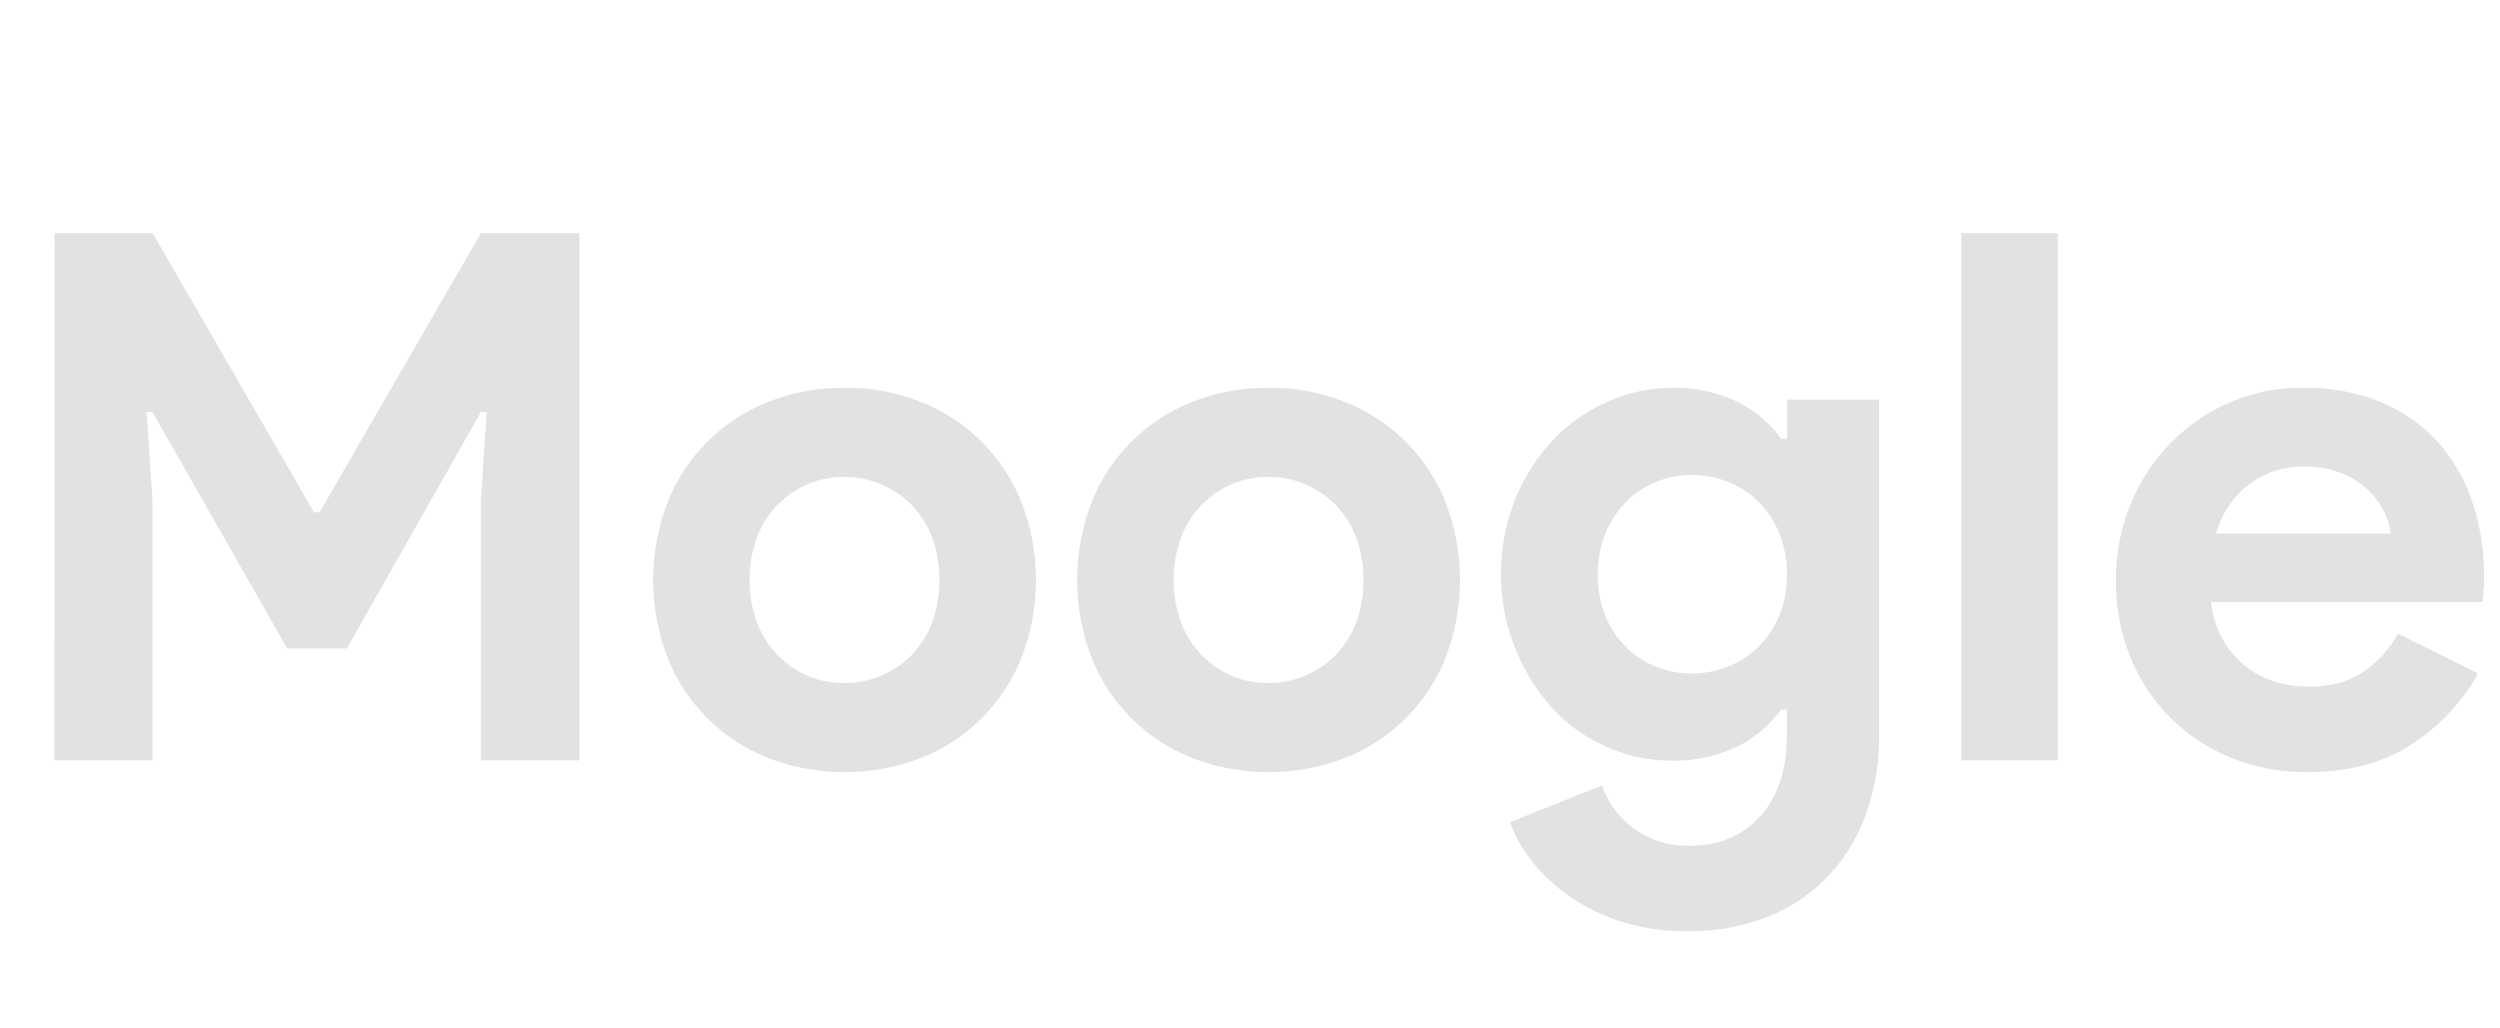 <svg id="Capa_1" data-name="Capa 1" xmlns="http://www.w3.org/2000/svg" viewBox="0 0 535 220"><defs><style>.cls-1{fill:#e2e2e3;}</style></defs><path class="cls-1" d="M11.68,49.91h21l34.51,59.71H68.4l34.5-59.71H124V162.72H102.9V107.1l1.26-18.91H102.9L74.23,138.77H61.46L32.63,88.19H31.37l1.26,18.91v55.62h-21Z"/><path class="cls-1" d="M180.73,83a42.89,42.89,0,0,1,16.46,3.07,38.22,38.22,0,0,1,21.43,21.5,46.12,46.12,0,0,1,0,33.09,38.14,38.14,0,0,1-21.43,21.5,45.52,45.52,0,0,1-32.92,0,38.14,38.14,0,0,1-21.43-21.5,46.12,46.12,0,0,1,0-33.09,38.22,38.22,0,0,1,21.43-21.5A42.85,42.85,0,0,1,180.73,83Zm0,63.17a20.18,20.18,0,0,0,7.64-1.49,19.53,19.53,0,0,0,6.54-4.34,20.5,20.5,0,0,0,4.49-6.93,27,27,0,0,0,0-18.59,20.5,20.5,0,0,0-4.49-6.93,19.5,19.5,0,0,0-6.54-4.33,20.19,20.19,0,0,0-7.64-1.5,20,20,0,0,0-7.72,1.5,19.68,19.68,0,0,0-6.46,4.33,20.5,20.5,0,0,0-4.49,6.93,26.85,26.85,0,0,0,0,18.59,20.5,20.5,0,0,0,4.49,6.93,19.71,19.71,0,0,0,6.46,4.34A20,20,0,0,0,180.73,146.17Z"/><path class="cls-1" d="M271.48,83a42.92,42.92,0,0,1,16.46,3.07,38.22,38.22,0,0,1,21.43,21.5,46.12,46.12,0,0,1,0,33.09,38.14,38.14,0,0,1-21.43,21.5,45.55,45.55,0,0,1-32.93,0,38.14,38.14,0,0,1-21.43-21.5,46.12,46.12,0,0,1,0-33.09A38.22,38.22,0,0,1,255,86.07,42.94,42.94,0,0,1,271.48,83Zm0,63.17a20.18,20.18,0,0,0,7.64-1.49,19.73,19.73,0,0,0,6.54-4.34,20.65,20.65,0,0,0,4.49-6.93,27,27,0,0,0,0-18.59,20.65,20.65,0,0,0-4.49-6.93,19.7,19.7,0,0,0-6.54-4.33,20.19,20.19,0,0,0-7.64-1.5,19.93,19.93,0,0,0-7.72,1.5,19.68,19.68,0,0,0-6.46,4.33,20.5,20.5,0,0,0-4.49,6.93,26.85,26.85,0,0,0,0,18.59,20.5,20.5,0,0,0,4.49,6.93,19.71,19.71,0,0,0,6.46,4.34A19.92,19.92,0,0,0,271.48,146.17Z"/><path class="cls-1" d="M361.28,199.27a46,46,0,0,1-14.58-2.13,41.71,41.71,0,0,1-11.1-5.51,37.19,37.19,0,0,1-7.88-7.49,29.33,29.33,0,0,1-4.57-8.19l19.69-7.88a18.74,18.74,0,0,0,7.25,9.53A19.61,19.61,0,0,0,361.28,181q9.77,0,15.44-6.34t5.67-17.45v-5.36h-1.26a25.19,25.19,0,0,1-9.53,8,31.11,31.11,0,0,1-14,2.92,33.86,33.86,0,0,1-13.47-2.81,35.2,35.2,0,0,1-11.58-8,43.23,43.23,0,0,1-8.19-45.39,41,41,0,0,1,8.19-12.64,35.35,35.35,0,0,1,11.58-8A33.84,33.84,0,0,1,357.65,83a31.25,31.25,0,0,1,14,2.91,25.28,25.28,0,0,1,9.53,8h1.26V85.52h19.69V157.2a48.87,48.87,0,0,1-3,17.57A38,38,0,0,1,390.74,188a36.1,36.1,0,0,1-12.84,8.35A45.52,45.52,0,0,1,361.28,199.27Zm.78-55.15a21.08,21.08,0,0,0,7.49-1.39,19,19,0,0,0,6.54-4.09,20.59,20.59,0,0,0,4.57-6.66,22.37,22.37,0,0,0,1.73-9,22.92,22.92,0,0,0-1.73-9.12,20.27,20.27,0,0,0-4.57-6.73,19,19,0,0,0-6.54-4.1,21.08,21.08,0,0,0-7.49-1.39,20.44,20.44,0,0,0-7.4,1.39,18.78,18.78,0,0,0-6.46,4.17,21.51,21.51,0,0,0-4.57,6.74,24.51,24.51,0,0,0,0,18.09,20.59,20.59,0,0,0,4.57,6.66,19.17,19.17,0,0,0,6.46,4.09A20.44,20.44,0,0,0,362.06,144.12Z"/><path class="cls-1" d="M419.73,162.72V49.91h20.64V162.72Z"/><path class="cls-1" d="M530.33,144.12a43.32,43.32,0,0,1-14.42,15.29q-9.06,5.82-22.13,5.83a42.49,42.49,0,0,1-16.31-3.08,38.87,38.87,0,0,1-21.59-21.58,43.11,43.11,0,0,1-3.07-16.46,42.18,42.18,0,0,1,3-15.84,40,40,0,0,1,21-22A38.83,38.83,0,0,1,493,83a42,42,0,0,1,16.54,3.07,33.65,33.65,0,0,1,12.13,8.51,36.49,36.49,0,0,1,7.41,12.84,49.54,49.54,0,0,1,2.52,16.07v1.89a10,10,0,0,0-.16,1.73,8.48,8.48,0,0,0-.16,1.73H473.14a21.63,21.63,0,0,0,2.6,8.12,19.6,19.6,0,0,0,4.88,5.67,19.15,19.15,0,0,0,6.38,3.31,25,25,0,0,0,7.09,1q7.1,0,11.74-3.23a23.59,23.59,0,0,0,7.32-8.11Zm-18.75-29.93a13.46,13.46,0,0,0-1.34-4.57,16.17,16.17,0,0,0-3.47-4.72,18.18,18.18,0,0,0-5.67-3.63A21,21,0,0,0,493,99.85a18.91,18.91,0,0,0-11.66,3.78,20,20,0,0,0-7.09,10.56Z"/></svg>
